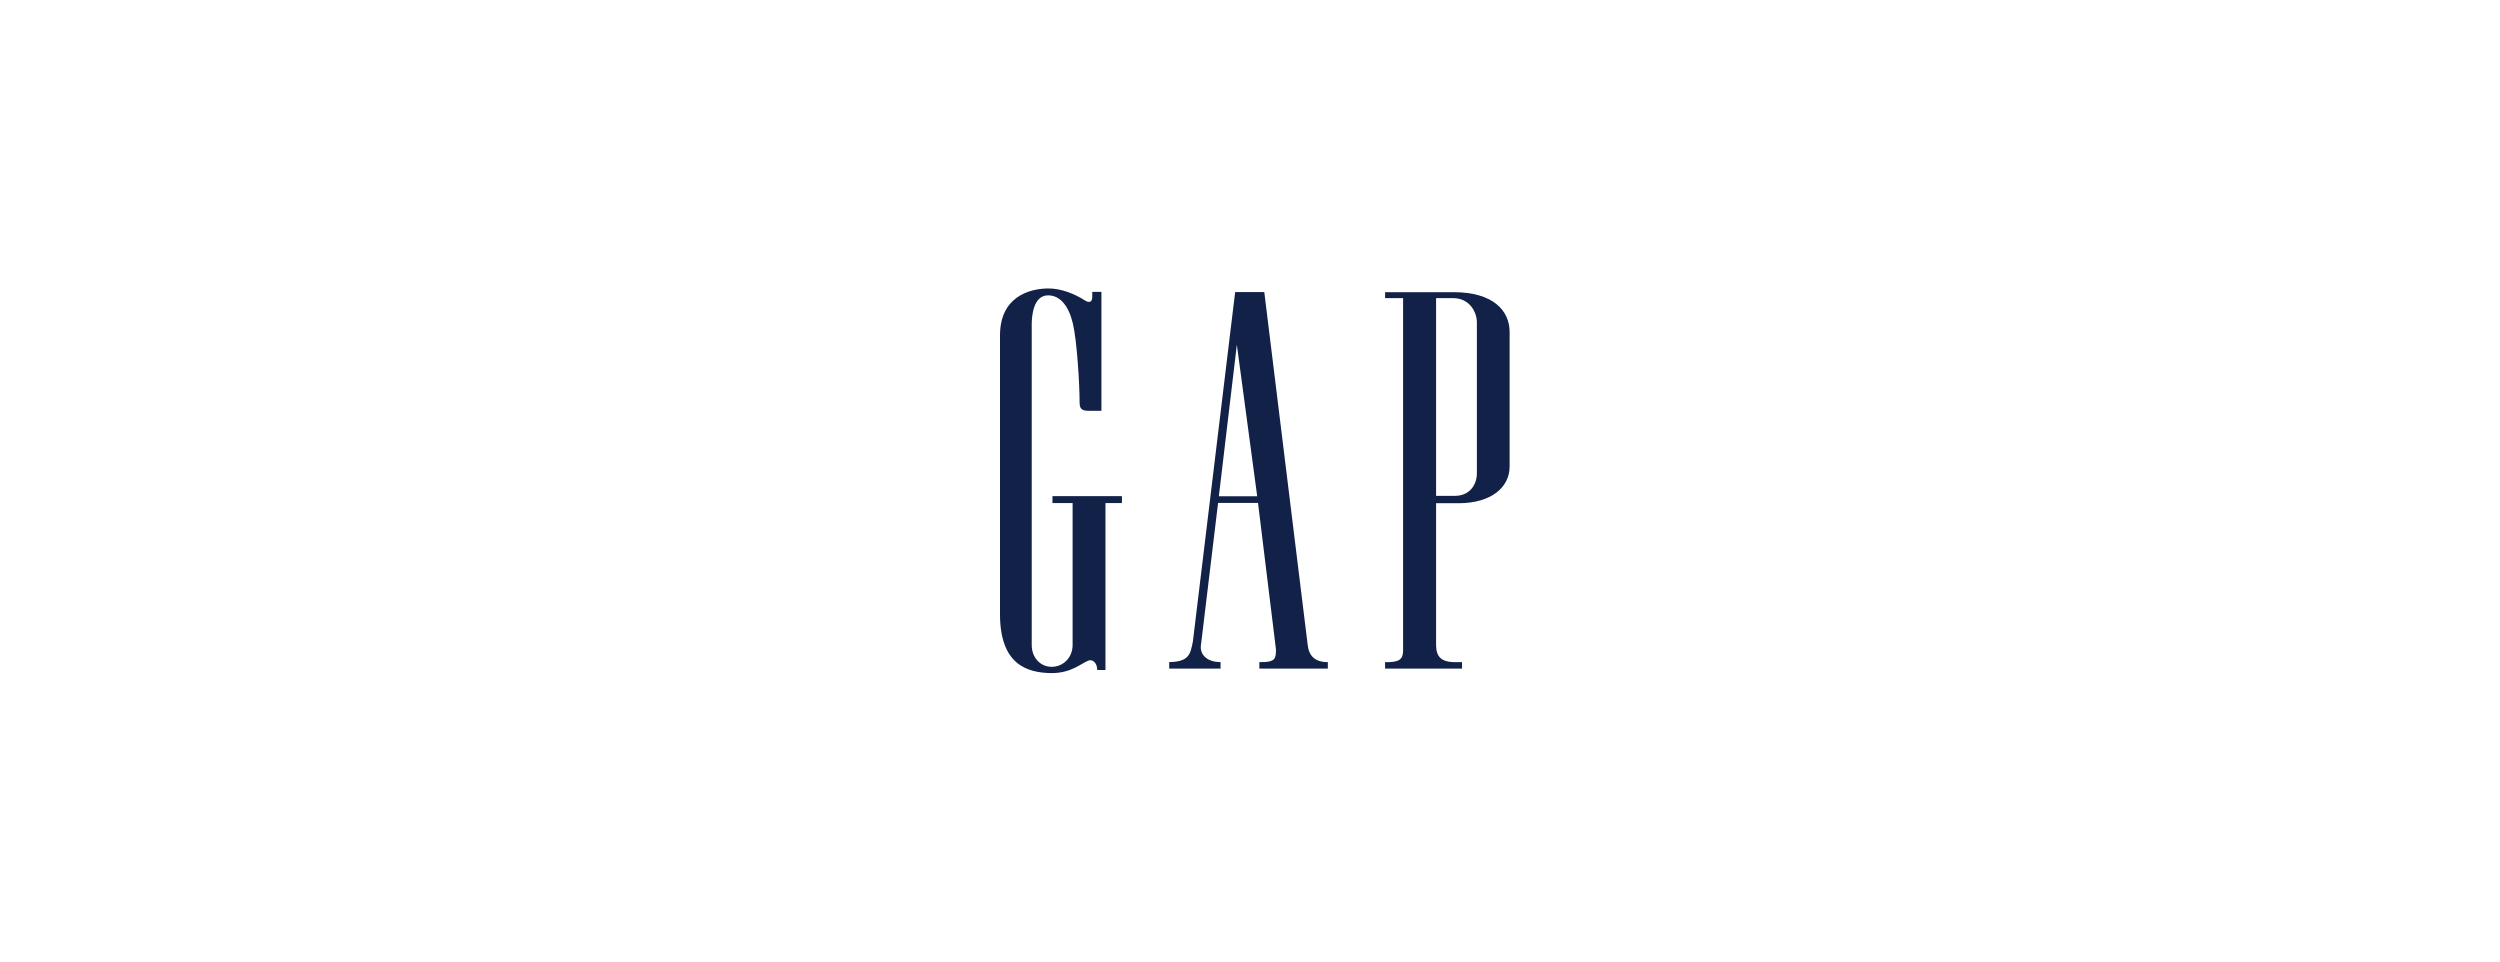 <svg width="260" height="100" viewBox="0 0 260 100" fill="none" xmlns="http://www.w3.org/2000/svg">
<rect width="260" height="100" fill="white"/>
<g clip-path="url(#clip0_250_314)">
<path d="M151.146 30.386H144.05V31.006H145.921V67.746C145.876 68.54 145.572 68.82 144.425 68.865H144.048V69.536H152.049V68.865H151.207C149.864 68.822 149.371 68.28 149.353 67.113V52.336H151.679C155.066 52.336 157 50.702 157 48.519V34.524C157 32.34 155.333 30.381 151.146 30.386ZM153.595 49.227C153.595 50.445 152.816 51.575 151.305 51.567H149.353V31.006H151.134C152.816 31.006 153.595 32.438 153.595 33.523V49.227Z" fill="#122147"/>
<path d="M136.004 67.078V67.105L131.486 30.376H128.456L124.06 66.717C123.799 68.033 123.666 68.825 121.599 68.858V69.534H126.939V68.858C125.431 68.858 124.744 67.985 124.903 67.055L126.68 52.306H130.834L132.7 67.544C132.7 68.459 132.607 68.79 131.503 68.858H130.975V69.534H138.094V68.858H137.902C136.537 68.795 136.084 67.955 136.004 67.078ZM126.761 51.615L128.632 35.848L130.749 51.615H126.761Z" fill="#122147"/>
<path d="M109.456 52.321H111.551V67.095C111.551 68.374 110.583 69.349 109.373 69.349C108.164 69.349 107.299 68.351 107.299 67.095V33.722C107.299 32.819 107.485 30.701 109.019 30.716C110.289 30.724 111.171 31.884 111.581 33.654C112.014 35.507 112.278 39.988 112.278 41.861C112.278 42.507 112.514 42.724 113.213 42.724H114.548V30.355H113.595V30.885C113.588 31.513 113.193 31.465 112.871 31.268C111.709 30.519 110.291 29.99 109.024 30C106.967 30.012 104.005 30.92 104 34.882V63.973C104.04 69.034 106.713 69.97 109.341 70.002C111.39 70.01 112.371 69.034 113.193 68.701C113.63 68.532 114.113 68.938 114.113 69.682H114.968V52.321H116.68V51.6H109.456V52.321Z" fill="#122147"/>
</g>
<defs>
<clipPath id="clip0_250_314">
<rect width="53" height="40" fill="white" transform="translate(104 30)"/>
</clipPath>
</defs>
</svg>
